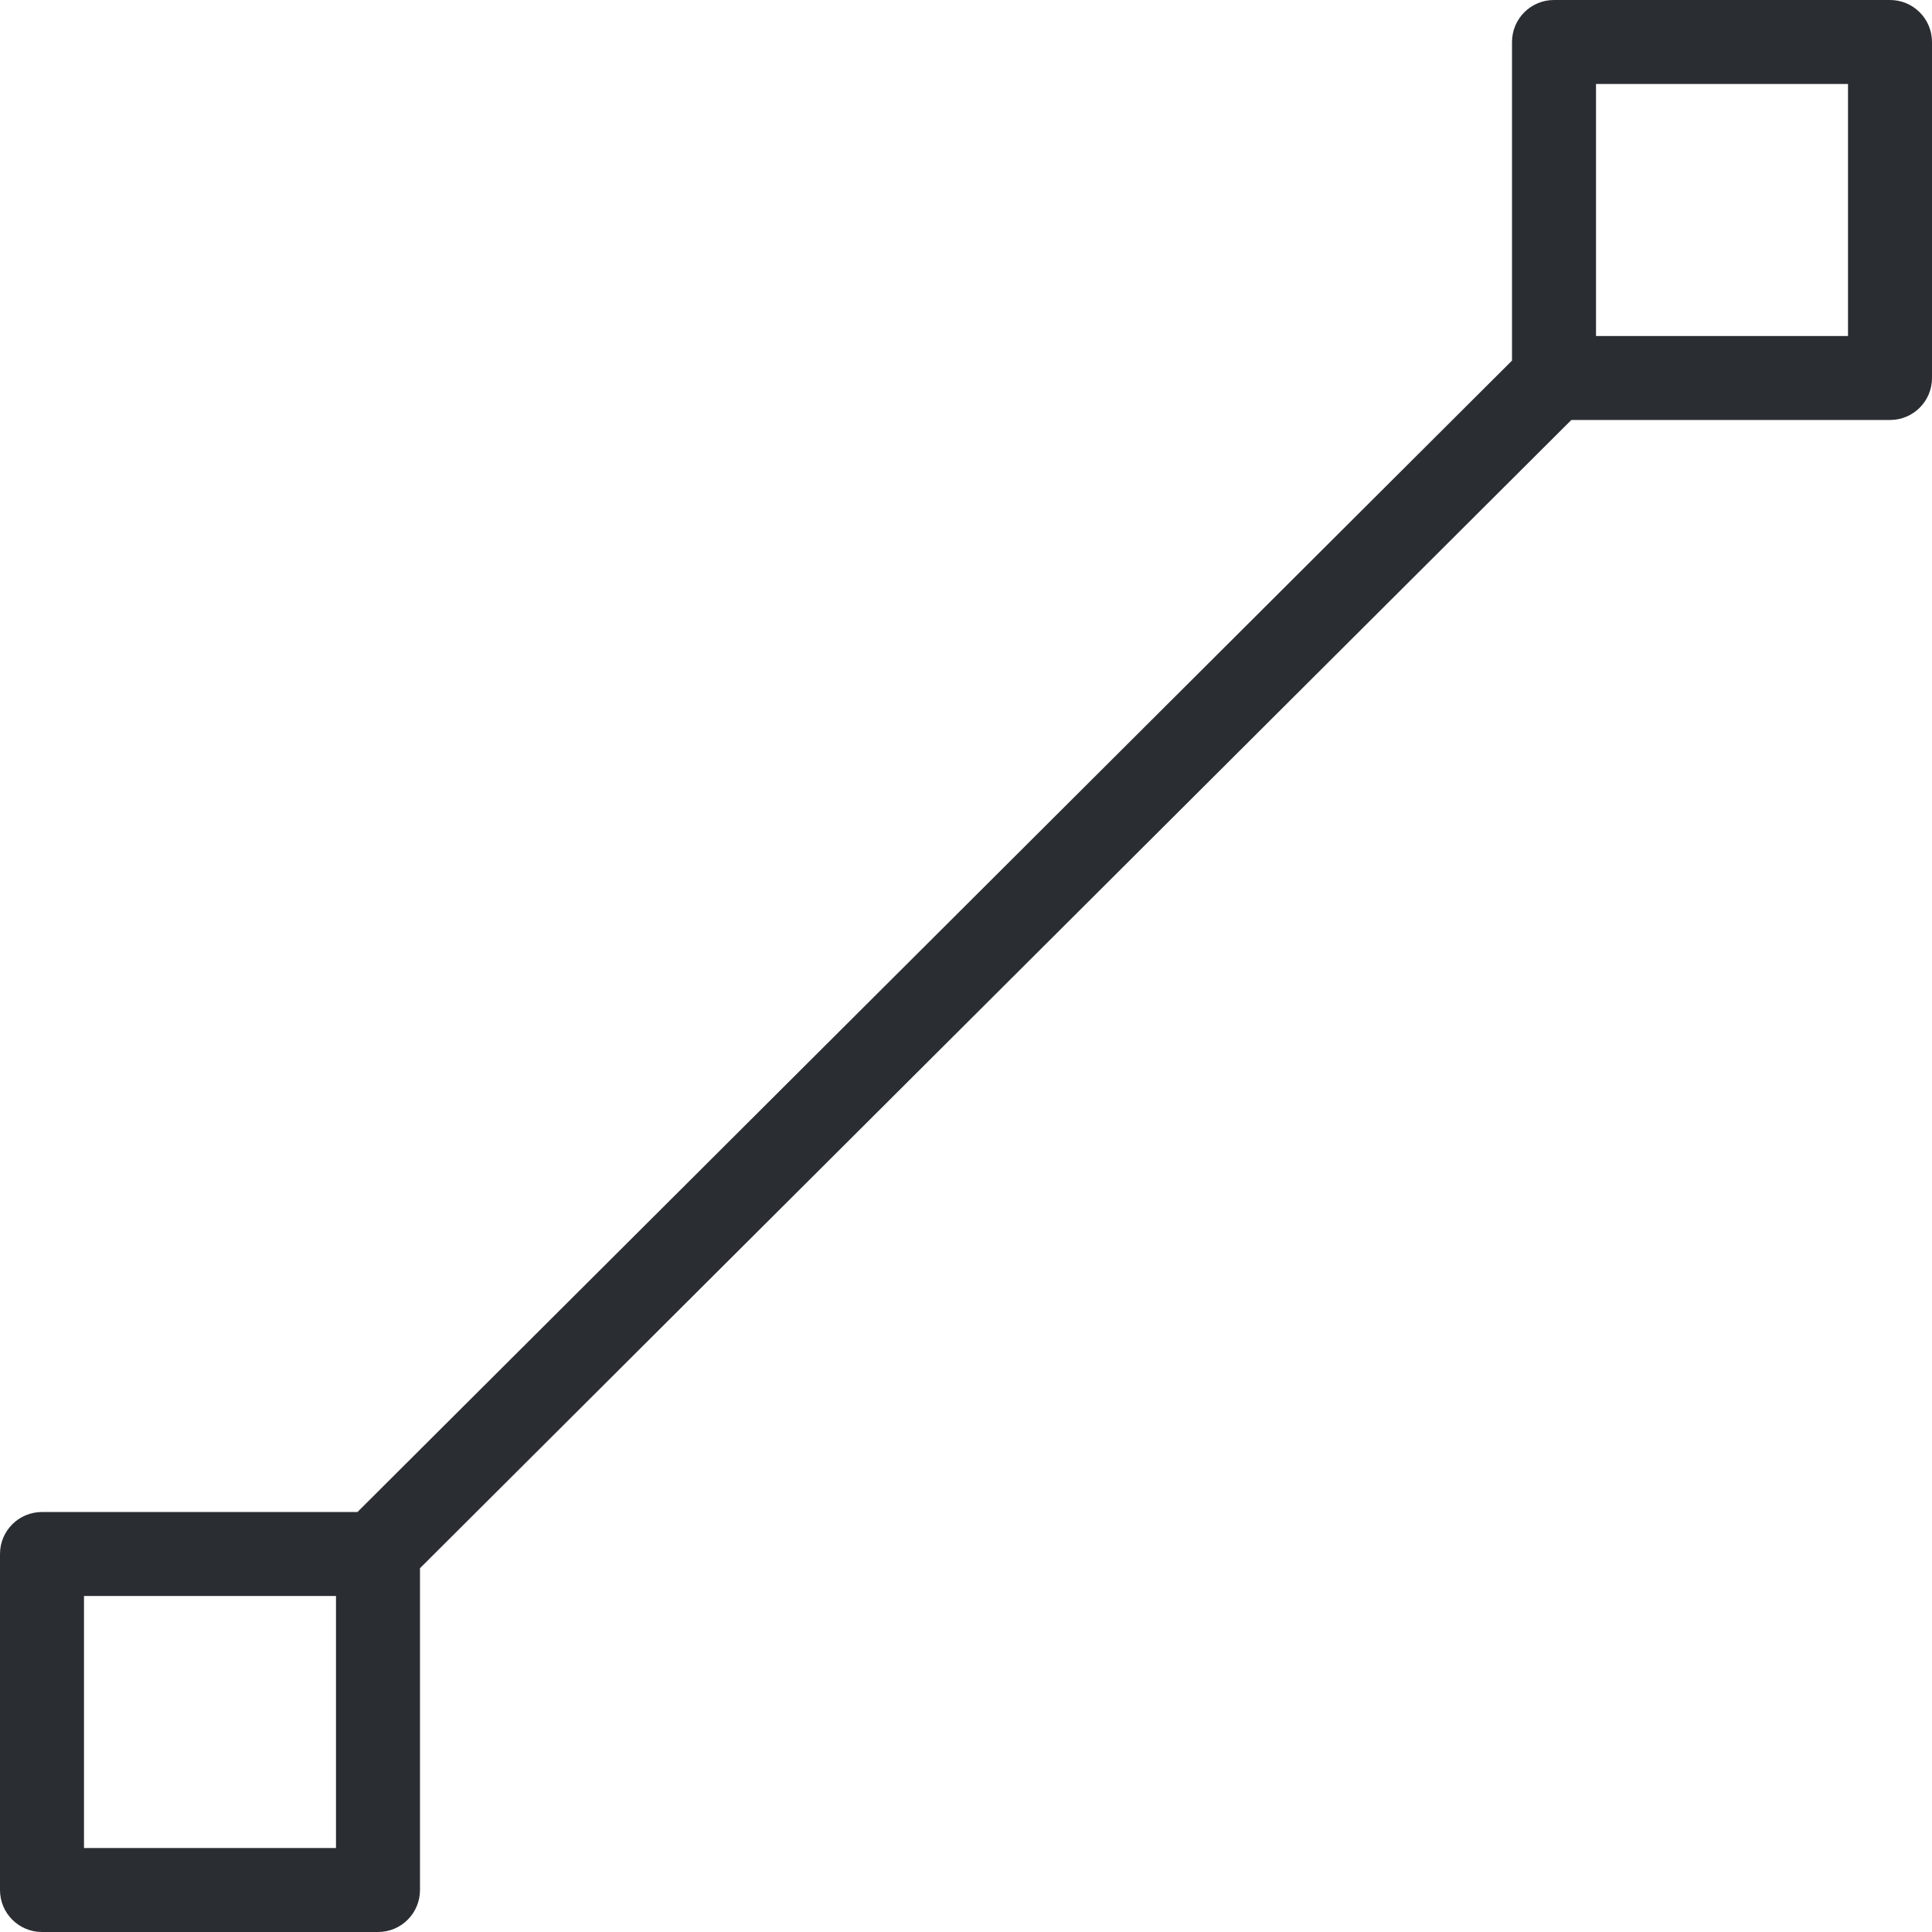 <svg width="44" height="44" viewBox="0 0 44 44" fill="none" xmlns="http://www.w3.org/2000/svg">
<g clip-path="url(#clip0_4925_160)">
<path d="M43.044 0H35.391C34.862 0 34.435 0.428 34.435 0.957V8.212L8.141 34.435H0.957C0.428 34.435 0 34.862 0 35.391V43.044C0 43.572 0.428 44 0.957 44H8.609C9.138 44 9.565 43.572 9.565 43.044V35.715L35.786 9.565H43.044C43.572 9.565 44 9.138 44 8.609V0.957C44 0.428 43.572 0 43.044 0ZM7.652 42.087H1.913V36.348H7.652V42.087ZM42.087 7.652H36.348V1.913H42.087V7.652Z" fill="#2A2D32"/>
</g>
<defs>
<clipPath id="clip0_4925_160">
<rect width="44" height="44" fill="white"/>
</clipPath>
</defs>
</svg>
